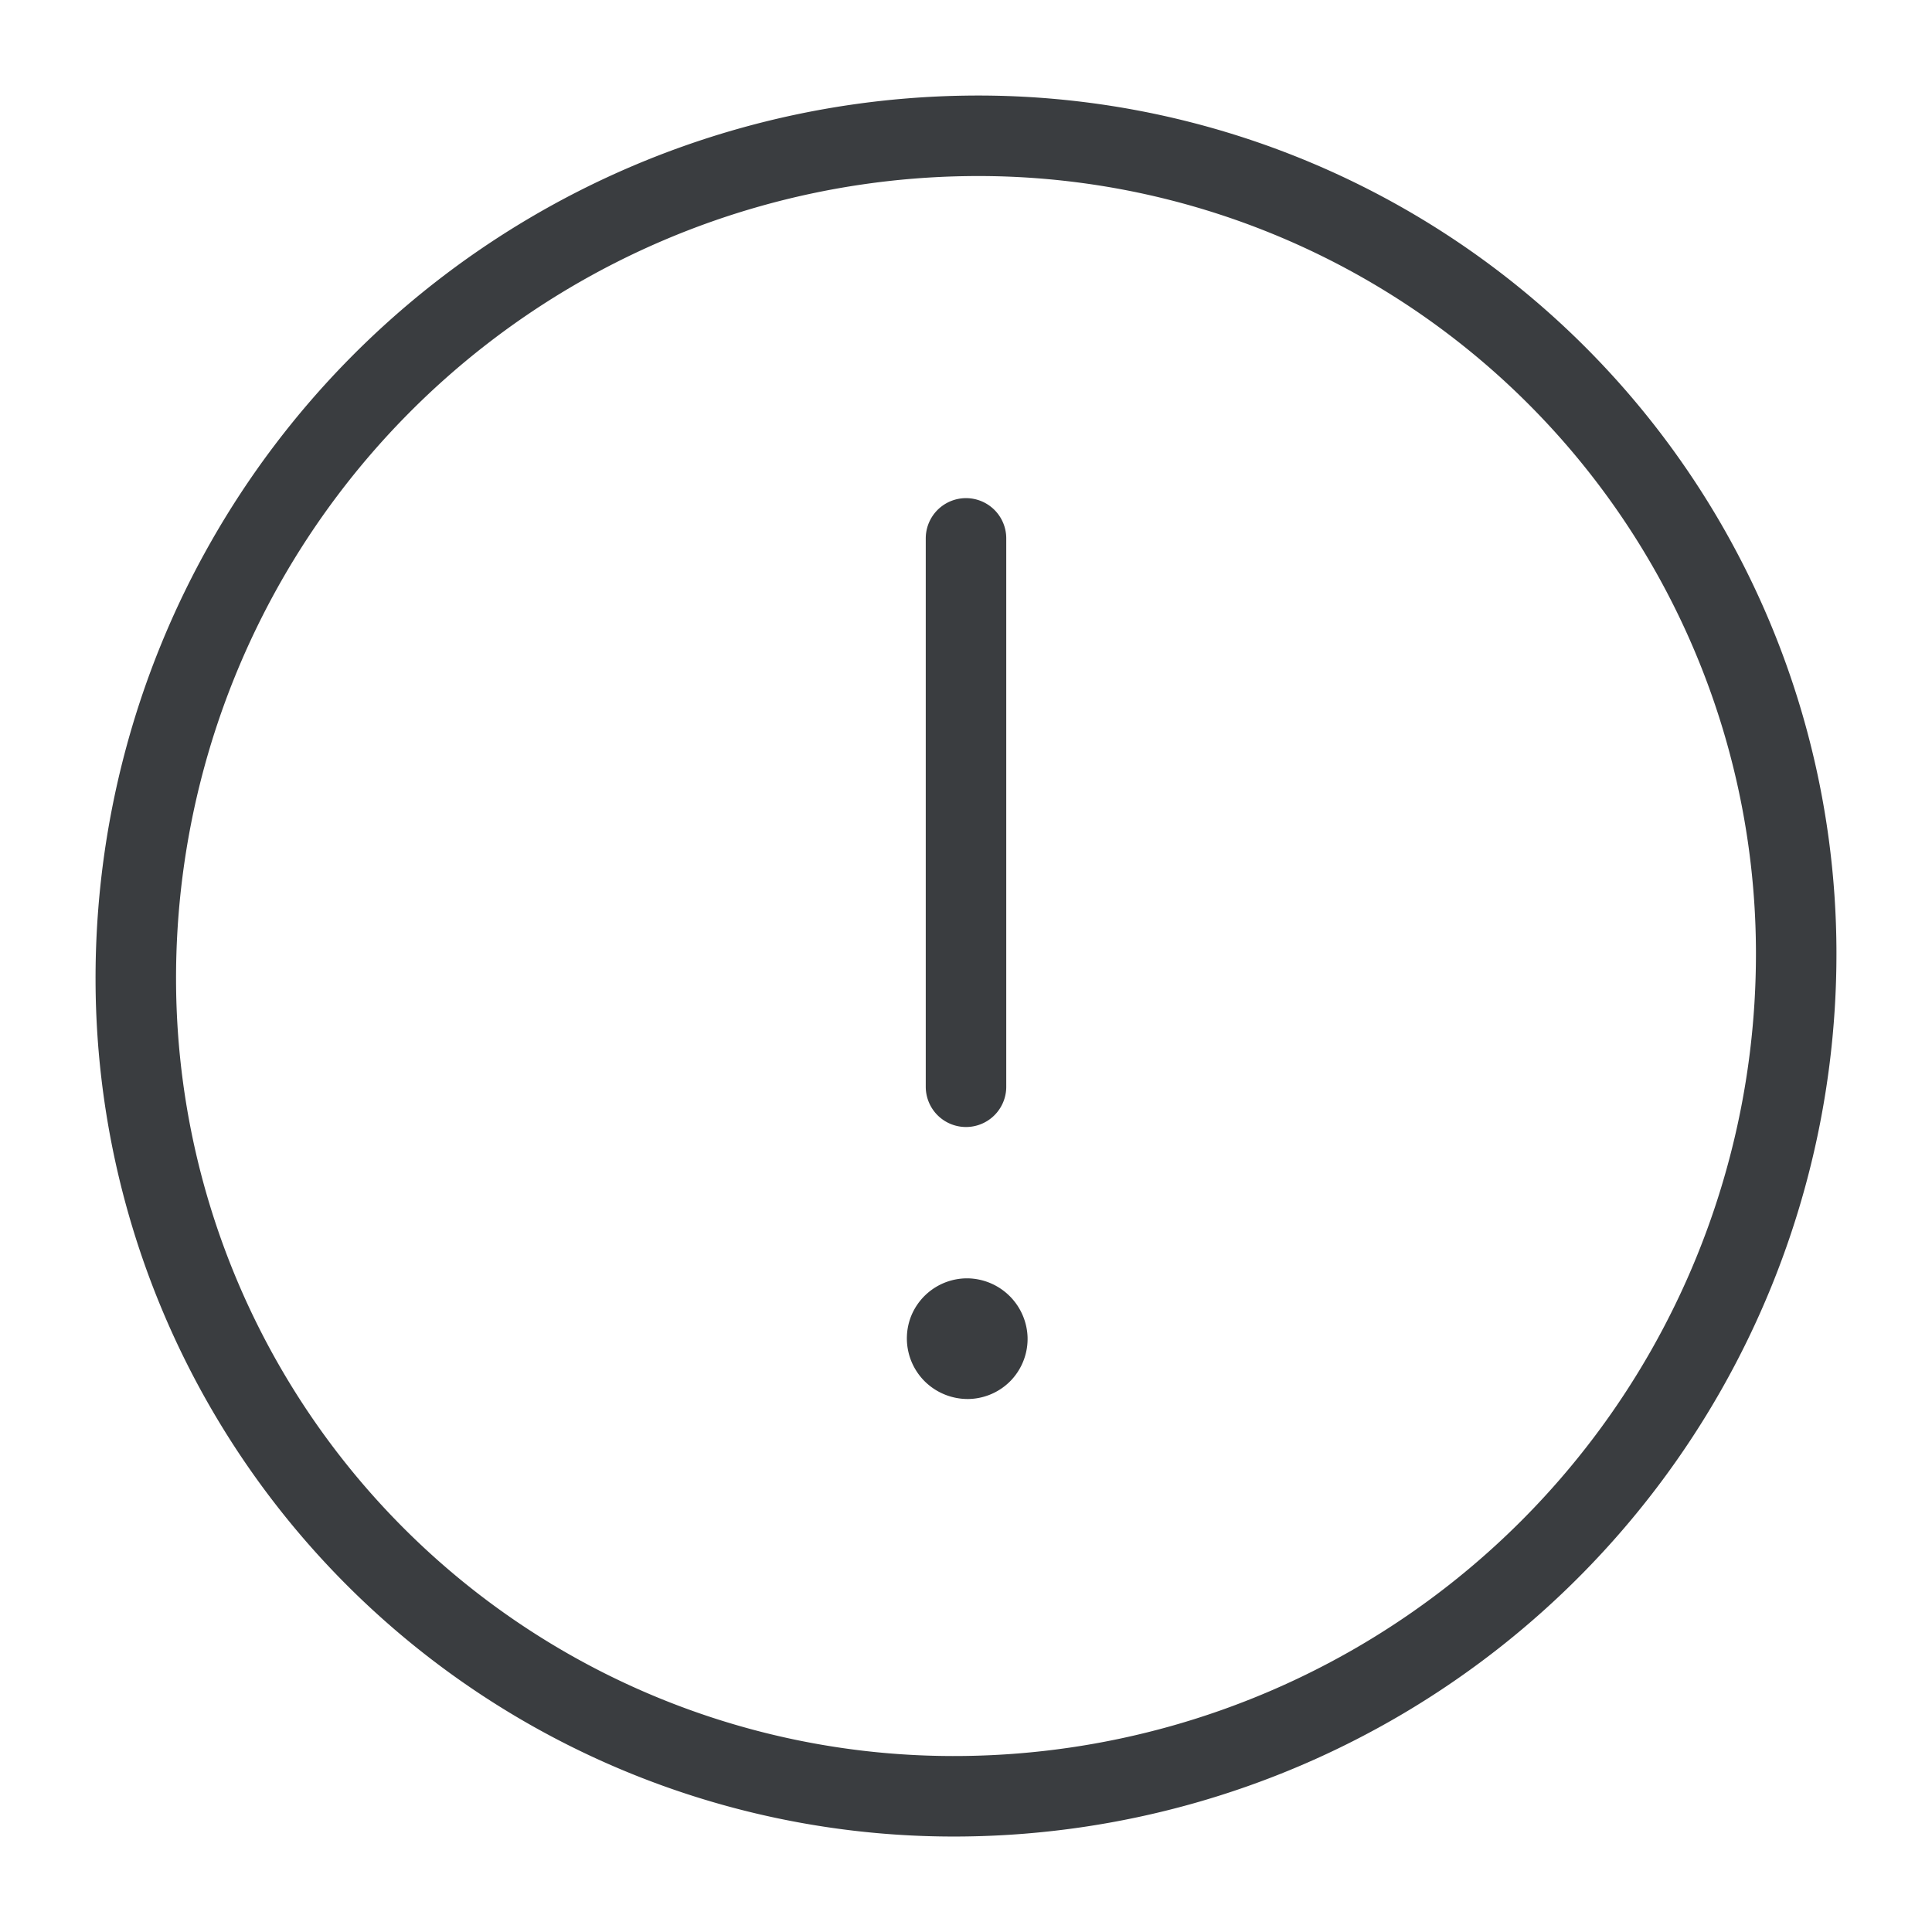 <svg viewBox="0 0 24 24" fill="none" xmlns="http://www.w3.org/2000/svg"><path d="M12 13.5V6.688m.01 9.692a.25.25 0 0 0-.229.159.252.252 0 0 0 .063.27.26.26 0 0 0 .178.07.25.25 0 0 0 .175-.076.25.25 0 0 0 .068-.178.257.257 0 0 0-.247-.245h-.005m10.3-4.557A10.464 10.464 0 0 1 12 22.313 10.16 10.16 0 0 1 1.687 12.18 10.464 10.464 0 0 1 12 1.688a10.16 10.16 0 0 1 10.313 10.135" stroke="#3A3D40" stroke-linecap="round" stroke-linejoin="round"/></svg>